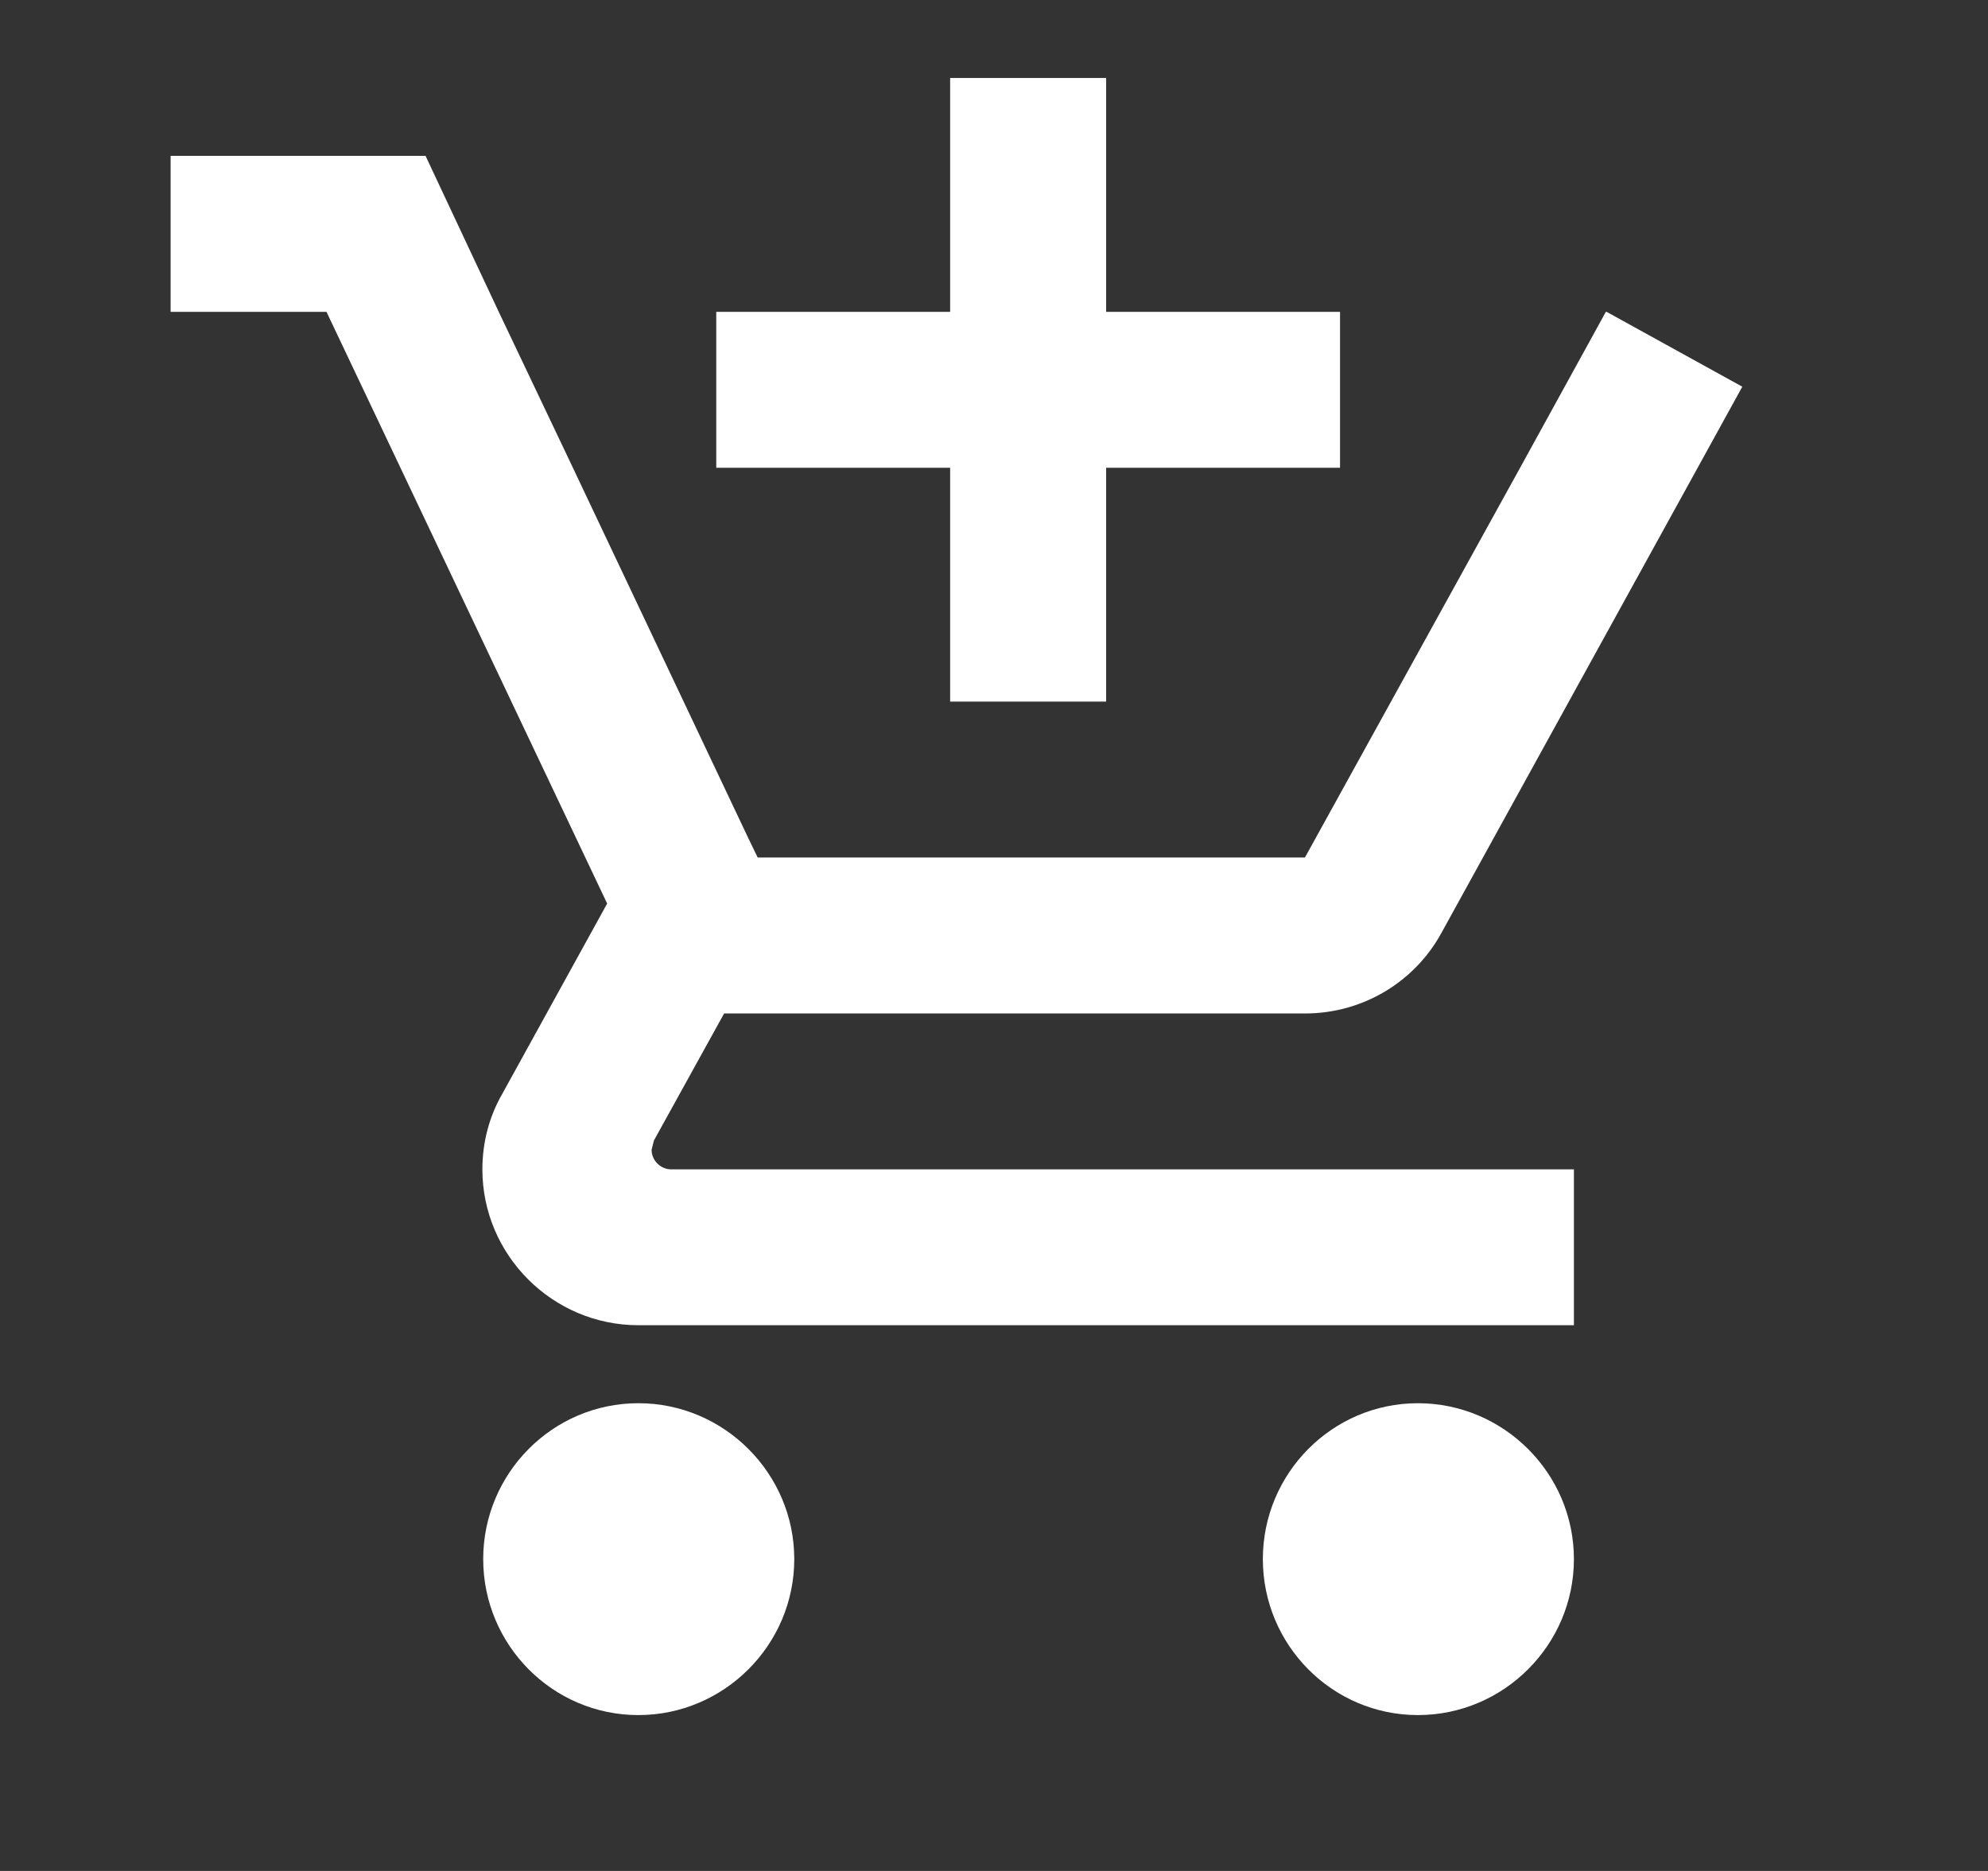 <svg width="17" height="16" viewBox="0 0 17 16" fill="none" xmlns="http://www.w3.org/2000/svg">
<rect x="0" y="0" width="17" height="16" fill="#333333" stroke="none"/>
<g clip-path="url(#clip0_7591_1436)">
<path d="M8.125 6H9.459V4H11.459V2.667H9.459V0.667H8.125V2.667H6.125V4H8.125V6ZM5.459 12C4.725 12 4.132 12.6 4.132 13.333C4.132 14.067 4.725 14.667 5.459 14.667C6.192 14.667 6.792 14.067 6.792 13.333C6.792 12.6 6.192 12 5.459 12ZM12.125 12C11.392 12 10.799 12.6 10.799 13.333C10.799 14.067 11.392 14.667 12.125 14.667C12.859 14.667 13.459 14.067 13.459 13.333C13.459 12.6 12.859 12 12.125 12ZM5.572 9.833L5.592 9.753L6.192 8.667H11.159C11.659 8.667 12.099 8.393 12.325 7.98L14.899 3.307L13.739 2.667H13.732L12.999 4L11.159 7.333H6.479L6.392 7.153L4.899 4L4.265 2.667L3.639 1.333H1.459V2.667H2.792L5.192 7.727L4.292 9.36C4.185 9.547 4.125 9.767 4.125 10C4.125 10.733 4.725 11.333 5.459 11.333H13.459V10H5.739C5.652 10 5.572 9.927 5.572 9.833Z" fill="white"/>
</g>
<defs>
<clipPath id="clip0_7591_1436">
<rect width="16" height="16" fill="white" transform="translate(0.792)"/>
</clipPath>
</defs>
</svg>
